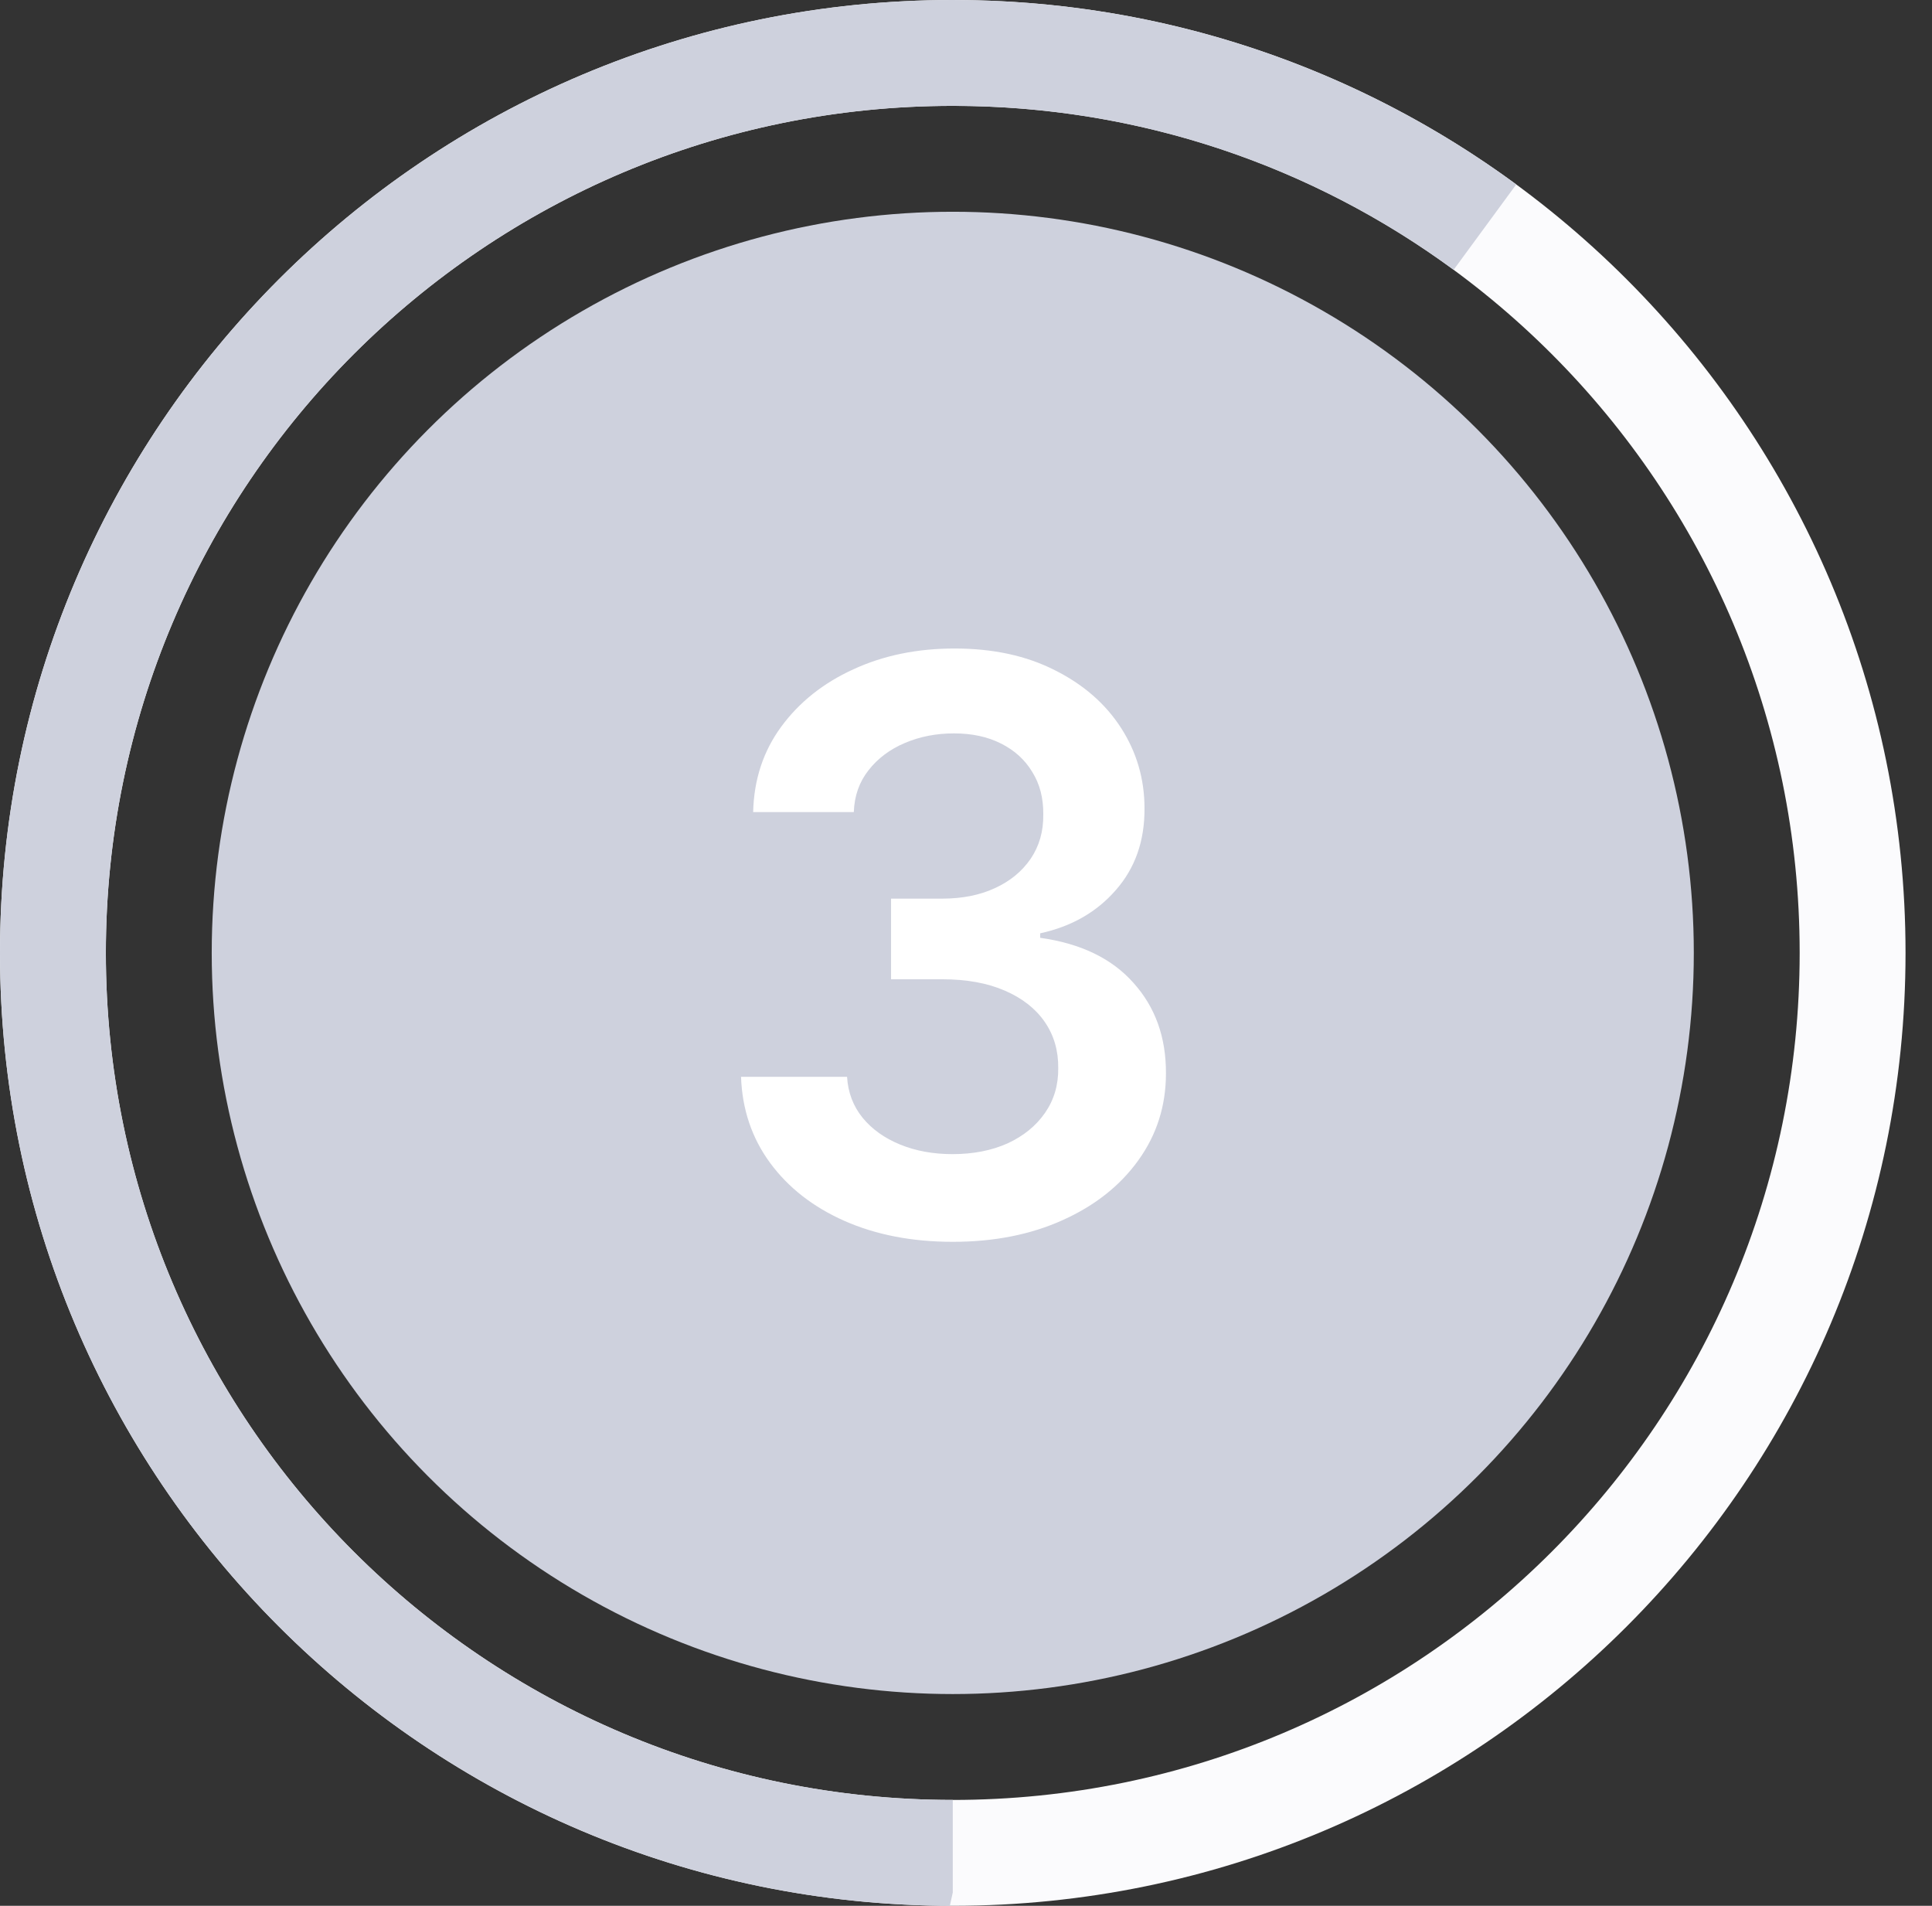 <svg width="73" height="72" viewBox="0 0 73 72" fill="none" xmlns="http://www.w3.org/2000/svg">
<rect x="0" y="0" width="73" height="72" fill="#333333" stroke="none"/>
<circle cx="36" cy="36" r="28" fill="#CED1DD"/>
<path fill-rule="evenodd" clip-rule="evenodd" d="M36 72C55.882 72 72 55.882 72 36C72 16.118 55.882 0 36 0C16.118 0 0 16.118 0 36C0 55.882 16.118 72 36 72ZM36 68C53.673 68 68 53.673 68 36C68 18.327 53.673 4 36 4C18.327 4 4 18.327 4 36C4 53.673 18.327 68 36 68Z" fill="#FBFBFD"/>
<path fill-rule="evenodd" clip-rule="evenodd" d="M54.925 10.193C49.625 6.3 43.081 4 36 4C18.327 4 4 18.327 4 36C4 53.673 18.327 68 36 68V71.5L35.889 72C16.058 71.94 0 55.845 0 36C0 16.118 16.118 0 36 0C43.966 0 51.328 2.587 57.291 6.968L54.925 10.193Z" fill="#CED1DD"/>
<path d="M36.001 46.915C34.467 46.915 33.103 46.652 31.91 46.126C30.724 45.601 29.786 44.869 29.097 43.932C28.408 42.994 28.043 41.911 28 40.682H32.006C32.041 41.272 32.236 41.787 32.592 42.227C32.947 42.66 33.419 42.998 34.008 43.239C34.598 43.481 35.258 43.602 35.99 43.602C36.771 43.602 37.464 43.467 38.068 43.197C38.671 42.92 39.144 42.536 39.484 42.046C39.825 41.556 39.992 40.992 39.985 40.352C39.992 39.692 39.822 39.109 39.474 38.605C39.126 38.101 38.621 37.707 37.961 37.423C37.307 37.139 36.519 36.996 35.596 36.996H33.668V33.95H35.596C36.356 33.95 37.02 33.818 37.588 33.555C38.163 33.293 38.614 32.923 38.941 32.447C39.268 31.965 39.428 31.407 39.42 30.775C39.428 30.157 39.289 29.621 39.005 29.166C38.728 28.704 38.334 28.346 37.822 28.09C37.318 27.834 36.725 27.707 36.043 27.707C35.376 27.707 34.758 27.827 34.19 28.069C33.621 28.31 33.163 28.655 32.815 29.102C32.467 29.543 32.283 30.068 32.261 30.679H28.458C28.486 29.457 28.838 28.385 29.513 27.462C30.195 26.531 31.104 25.807 32.24 25.288C33.376 24.763 34.651 24.5 36.065 24.5C37.521 24.5 38.785 24.773 39.857 25.32C40.937 25.86 41.771 26.588 42.361 27.504C42.95 28.421 43.245 29.433 43.245 30.541C43.252 31.769 42.89 32.799 42.158 33.63C41.434 34.461 40.482 35.004 39.303 35.26V35.43C40.837 35.644 42.013 36.212 42.83 37.135C43.653 38.051 44.062 39.191 44.055 40.555C44.055 41.776 43.707 42.87 43.011 43.836C42.322 44.795 41.37 45.548 40.156 46.094C38.948 46.641 37.563 46.915 36.001 46.915Z" fill="white"/>
</svg>
